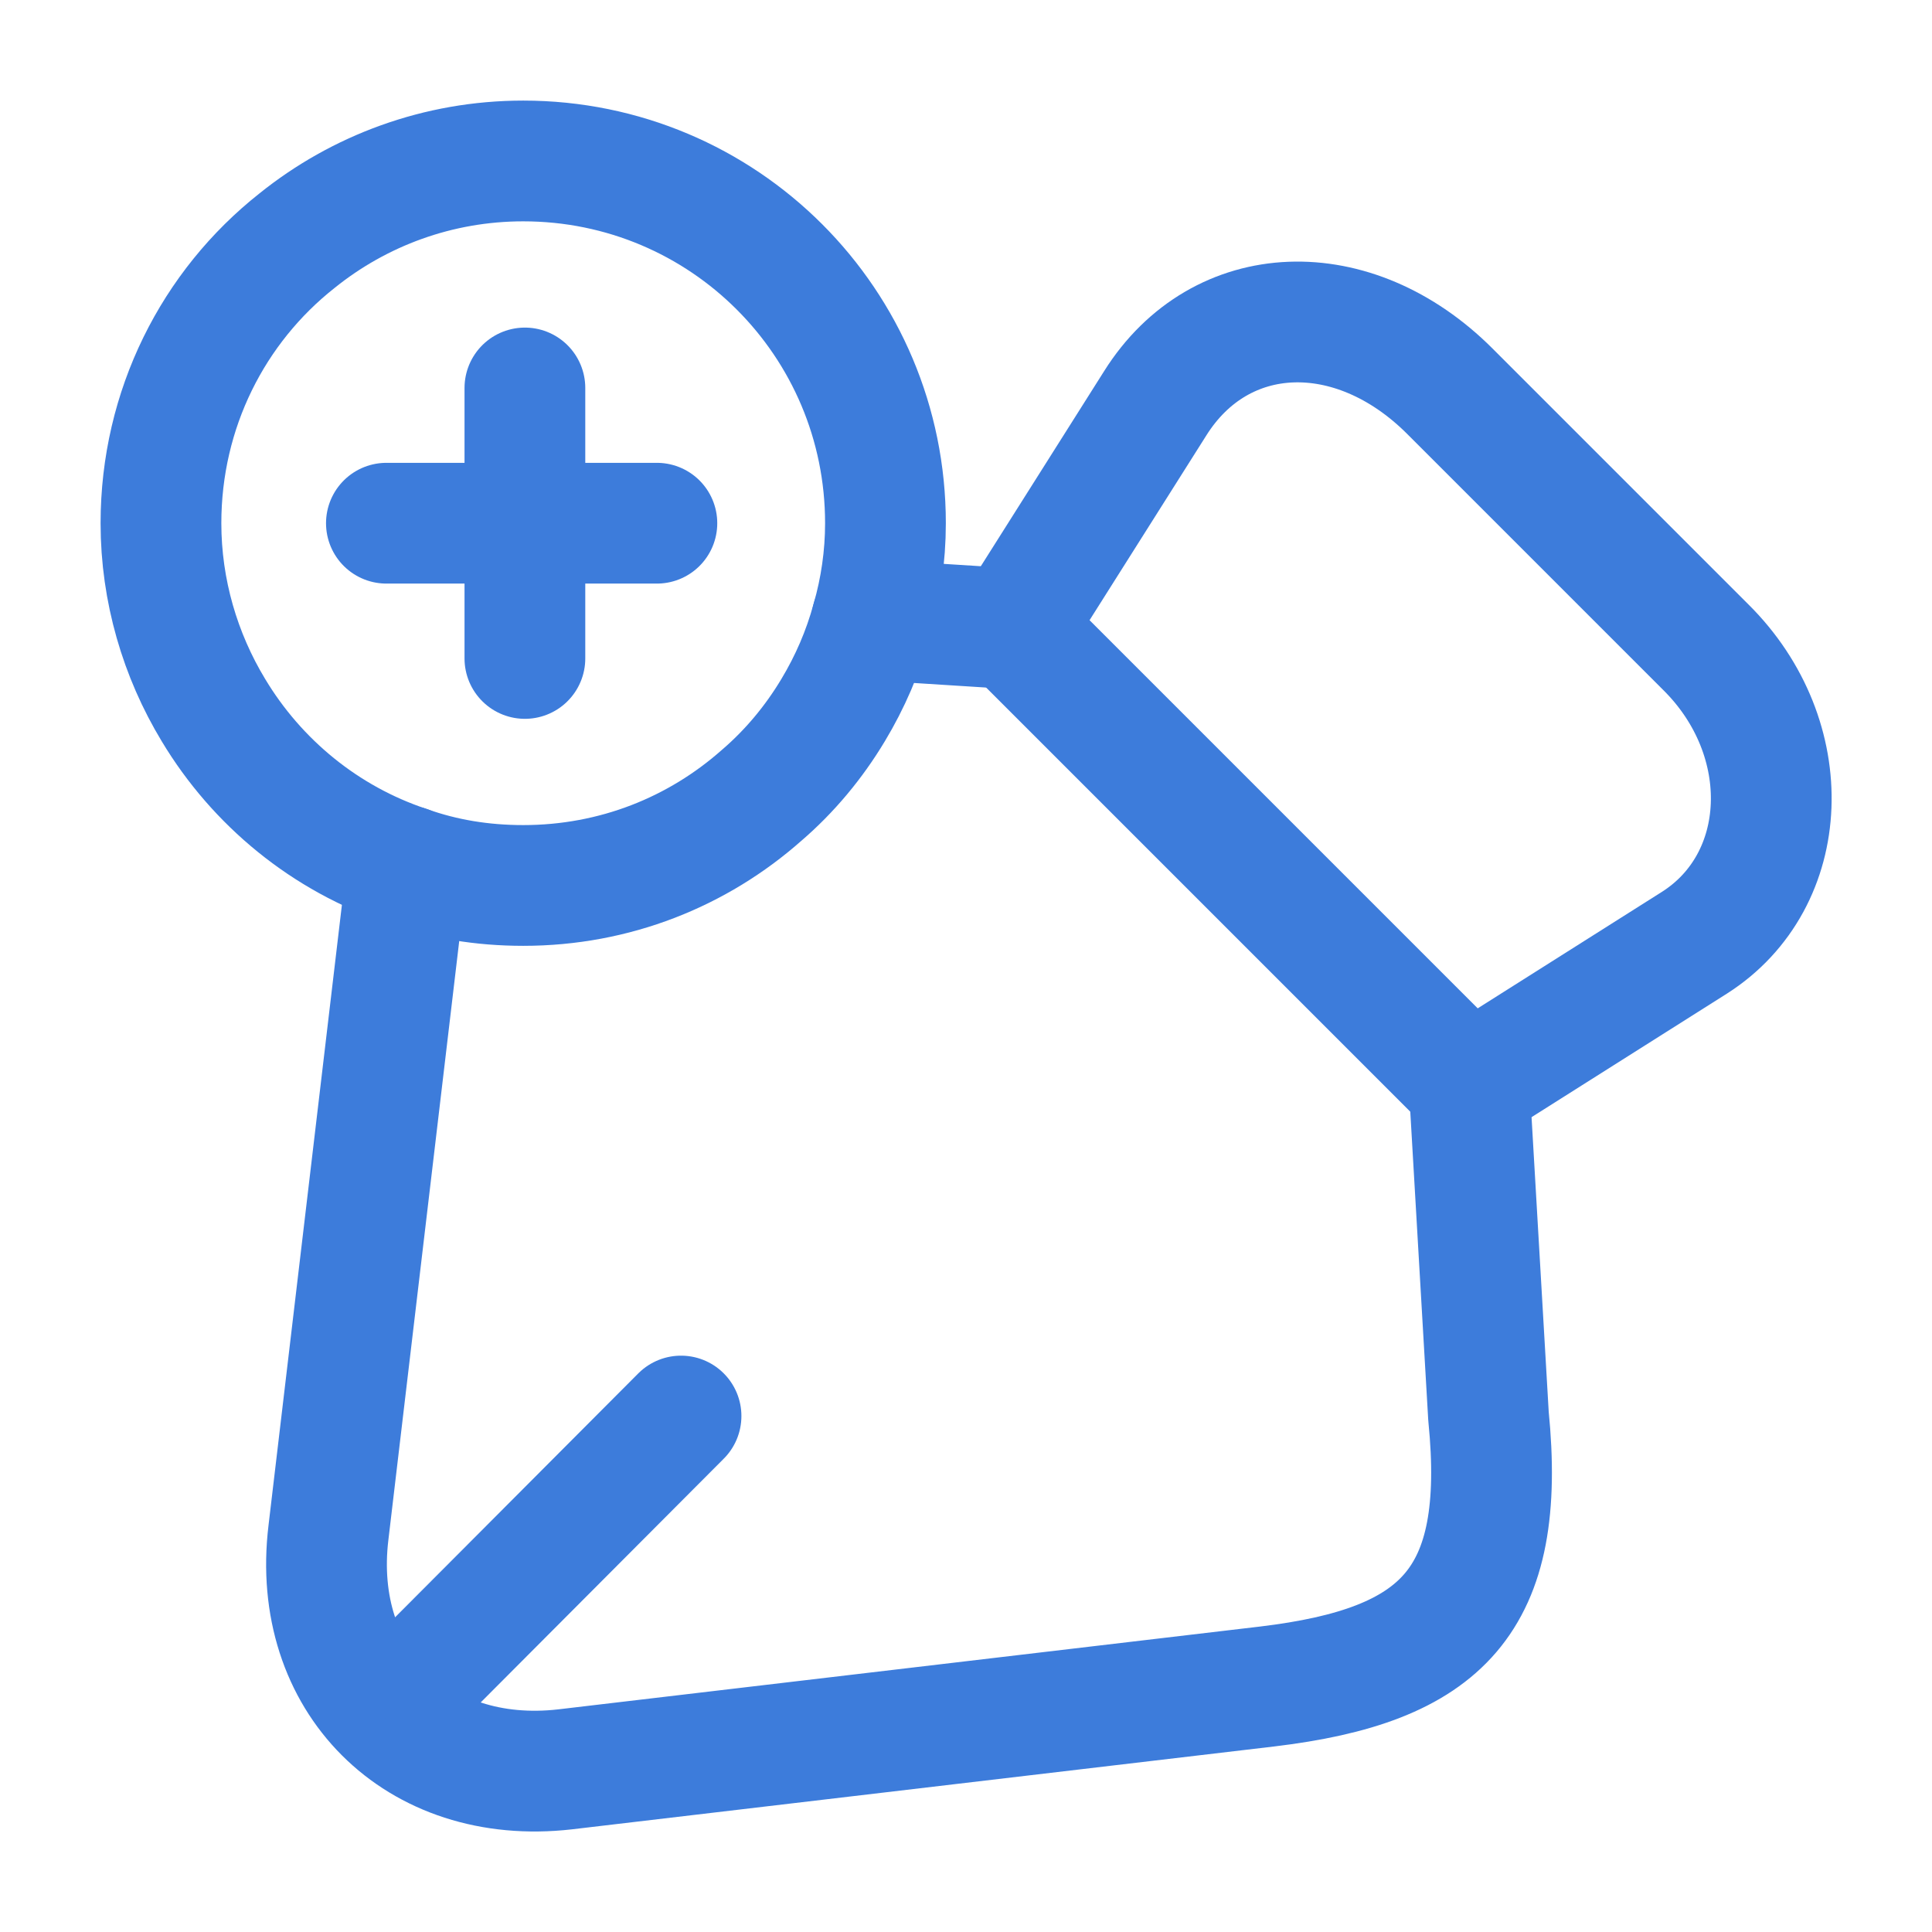 <svg width="16" height="16" viewBox="0 0 16 16" fill="none" xmlns="http://www.w3.org/2000/svg">
<path d="M14.127 5.36L12.007 3.24C11.207 2.44 10.107 2.48 9.567 3.34L8.387 5.207L12.167 8.987L14.033 7.807C14.84 7.293 14.887 6.113 14.127 5.36Z" stroke="#3D7CDB" stroke-linecap="round" stroke-linejoin="round"/>
<path d="M12.167 8.98L12.327 11.727C12.48 13.26 11.947 13.793 10.493 13.967L4.68 14.653C3.453 14.793 2.573 13.913 2.72 12.693L3.373 7.173" stroke="#3D7CDB" stroke-linecap="round" stroke-linejoin="round"/>
<path d="M8.387 5.207L7.22 5.133" stroke="#3D7CDB" stroke-linecap="round" stroke-linejoin="round"/>
<path d="M3.52 13.853L5.64 11.727" stroke="#3D7CDB" stroke-linecap="round" stroke-linejoin="round"/>
<path d="M7.333 4.333C7.333 4.607 7.293 4.88 7.22 5.133C7.147 5.4 7.04 5.647 6.9 5.88C6.74 6.147 6.54 6.387 6.307 6.587C5.78 7.053 5.093 7.333 4.333 7.333C3.993 7.333 3.673 7.28 3.373 7.173C2.693 6.947 2.127 6.48 1.767 5.88C1.493 5.427 1.333 4.893 1.333 4.333C1.333 3.387 1.767 2.54 2.46 1.993C2.973 1.58 3.627 1.333 4.333 1.333C5.993 1.333 7.333 2.673 7.333 4.333Z" stroke="#3D7CDB" stroke-miterlimit="10" stroke-linecap="round" stroke-linejoin="round"/>
<path d="M4.347 5.453V3.213" stroke="#3D7CDB" stroke-miterlimit="10" stroke-linecap="round" stroke-linejoin="round"/>
<path d="M5.44 4.333H3.2" stroke="#3D7CDB" stroke-miterlimit="10" stroke-linecap="round" stroke-linejoin="round"/>
</svg>
